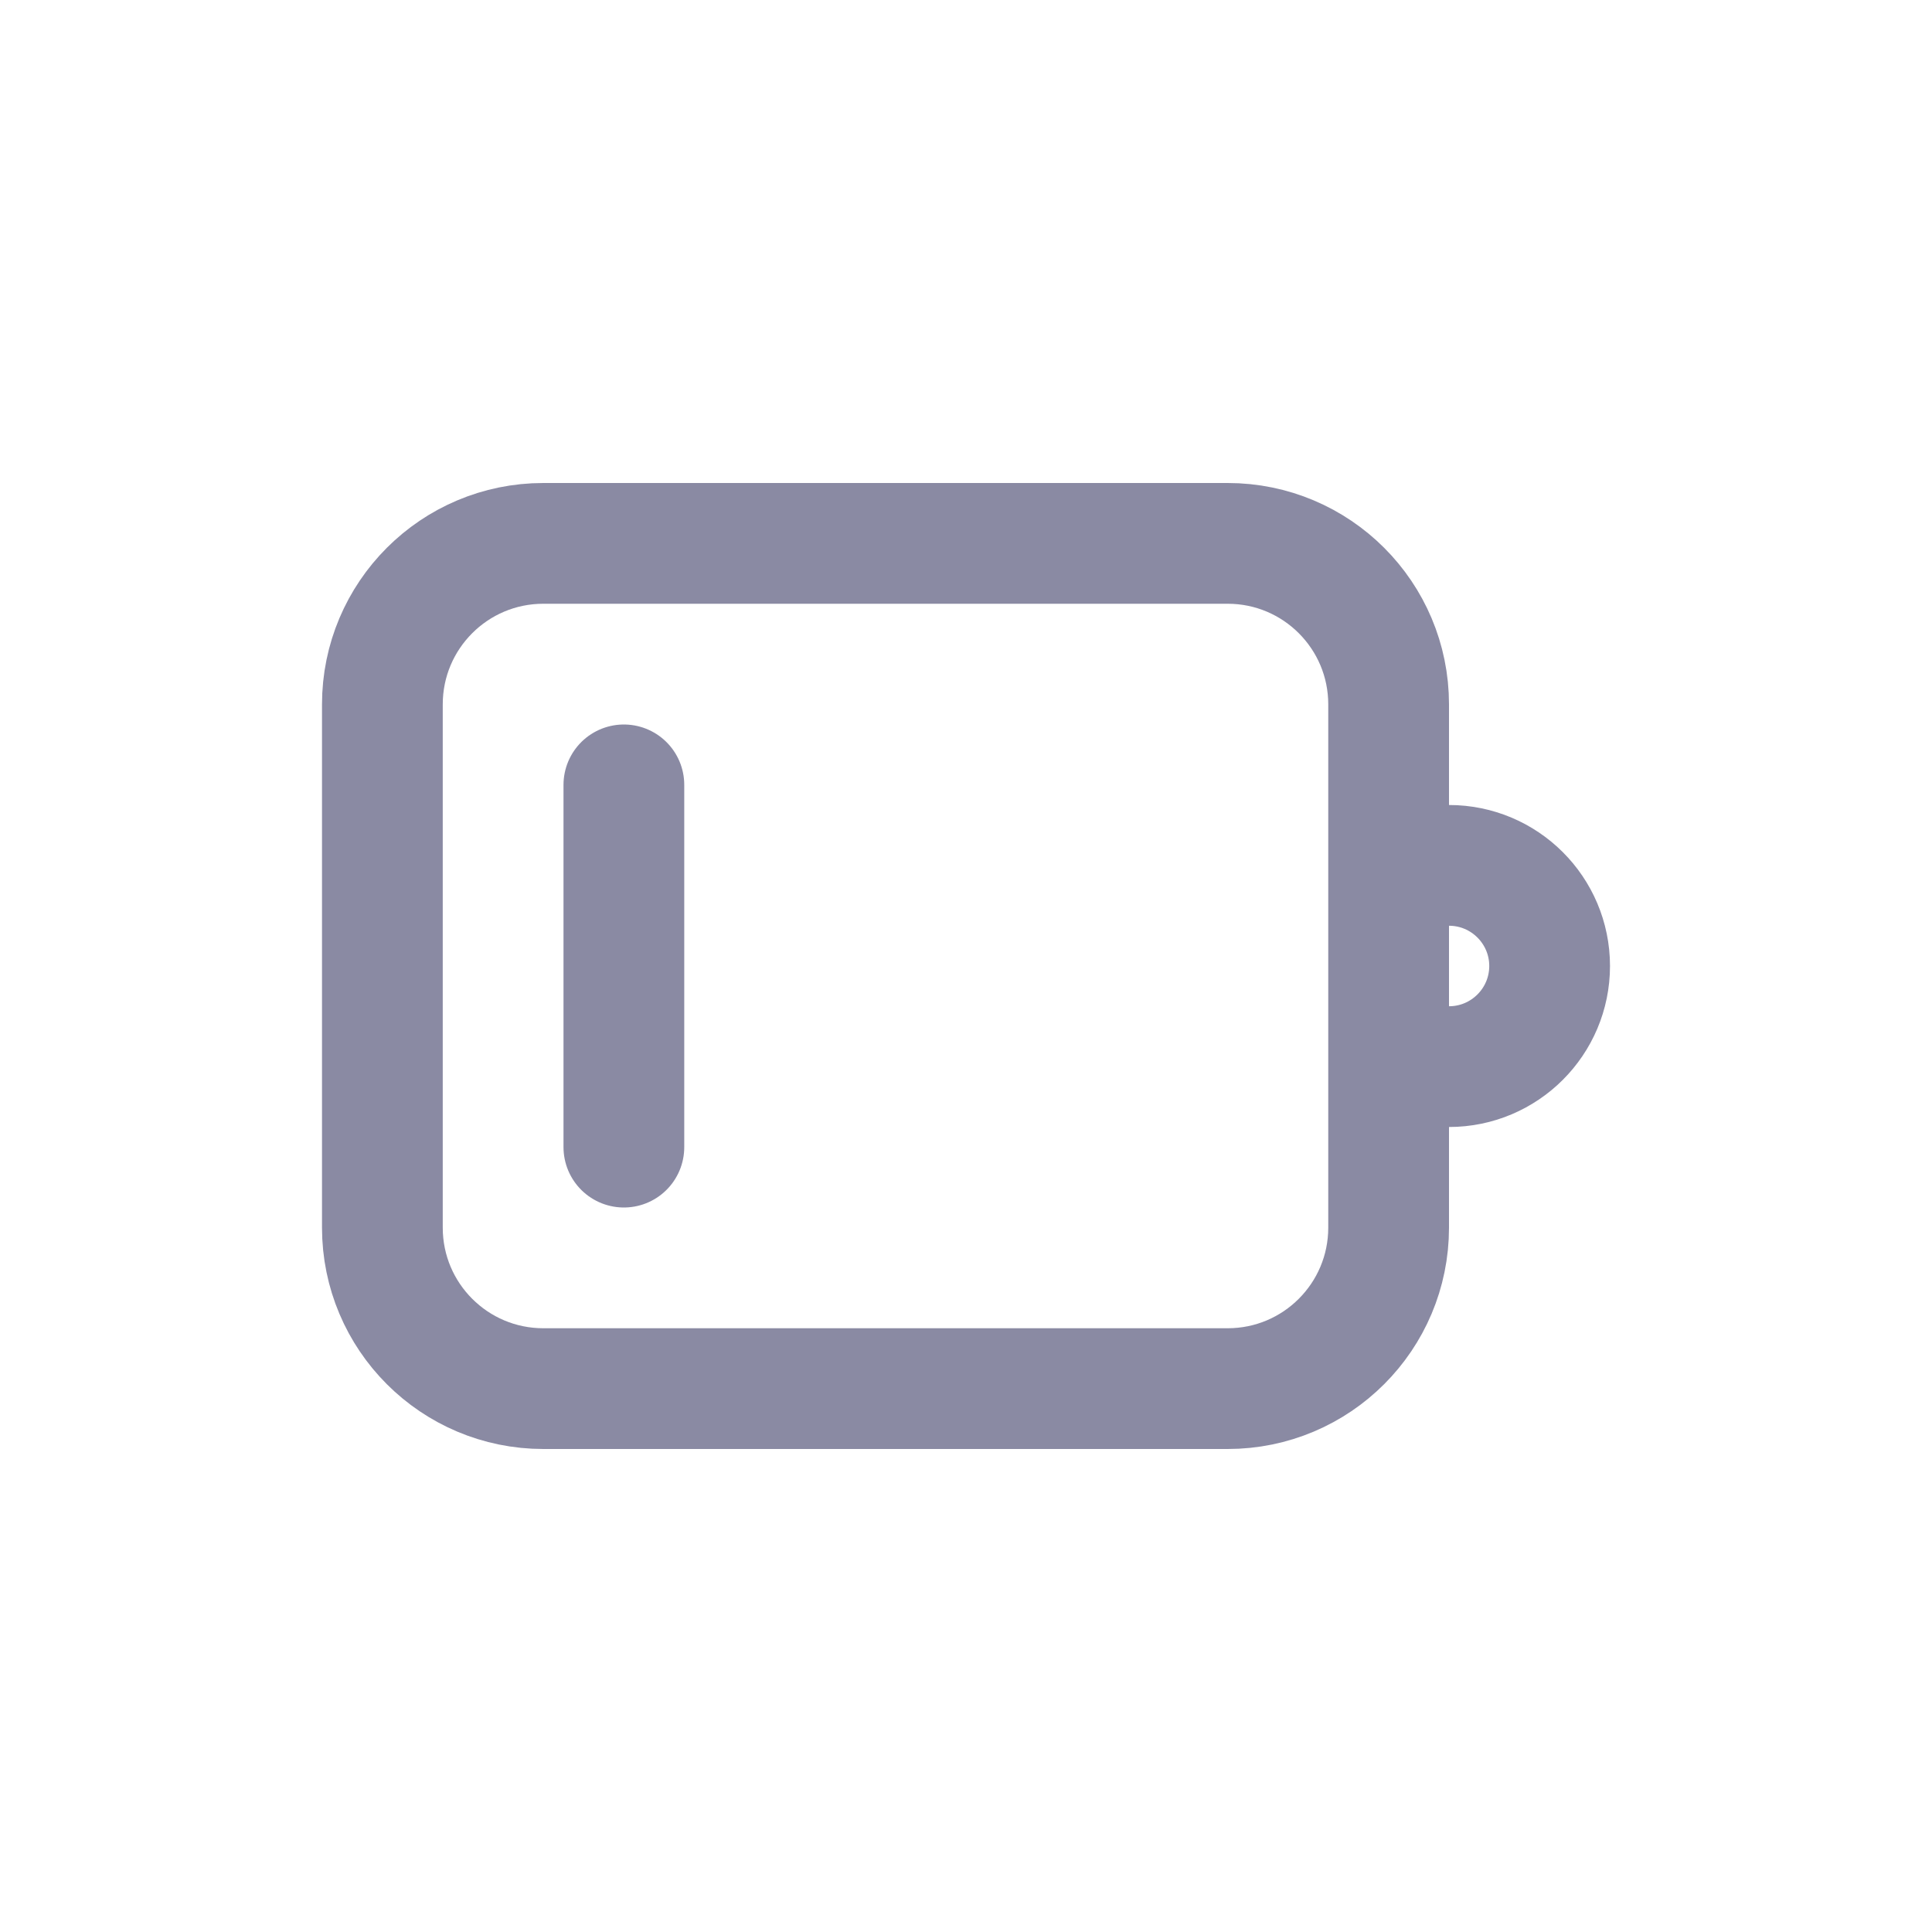 <svg width="24" height="24" viewBox="0 0 24 24" fill="none" xmlns="http://www.w3.org/2000/svg">
<path d="M7.75 9.75V14.25M17.75 10.75H18C18.69 10.75 19.25 11.31 19.25 12C19.25 12.69 18.69 13.25 18 13.25H17.75M6.75 17.25H15.25C16.355 17.25 17.25 16.355 17.25 15.25V8.75C17.25 7.645 16.355 6.75 15.25 6.75H6.75C5.645 6.75 4.75 7.645 4.75 8.75V15.25C4.75 16.355 5.645 17.25 6.75 17.25Z" stroke="#8A8AA3" stroke-width="1.5" stroke-linecap="round" stroke-linejoin="round"/>
</svg>
